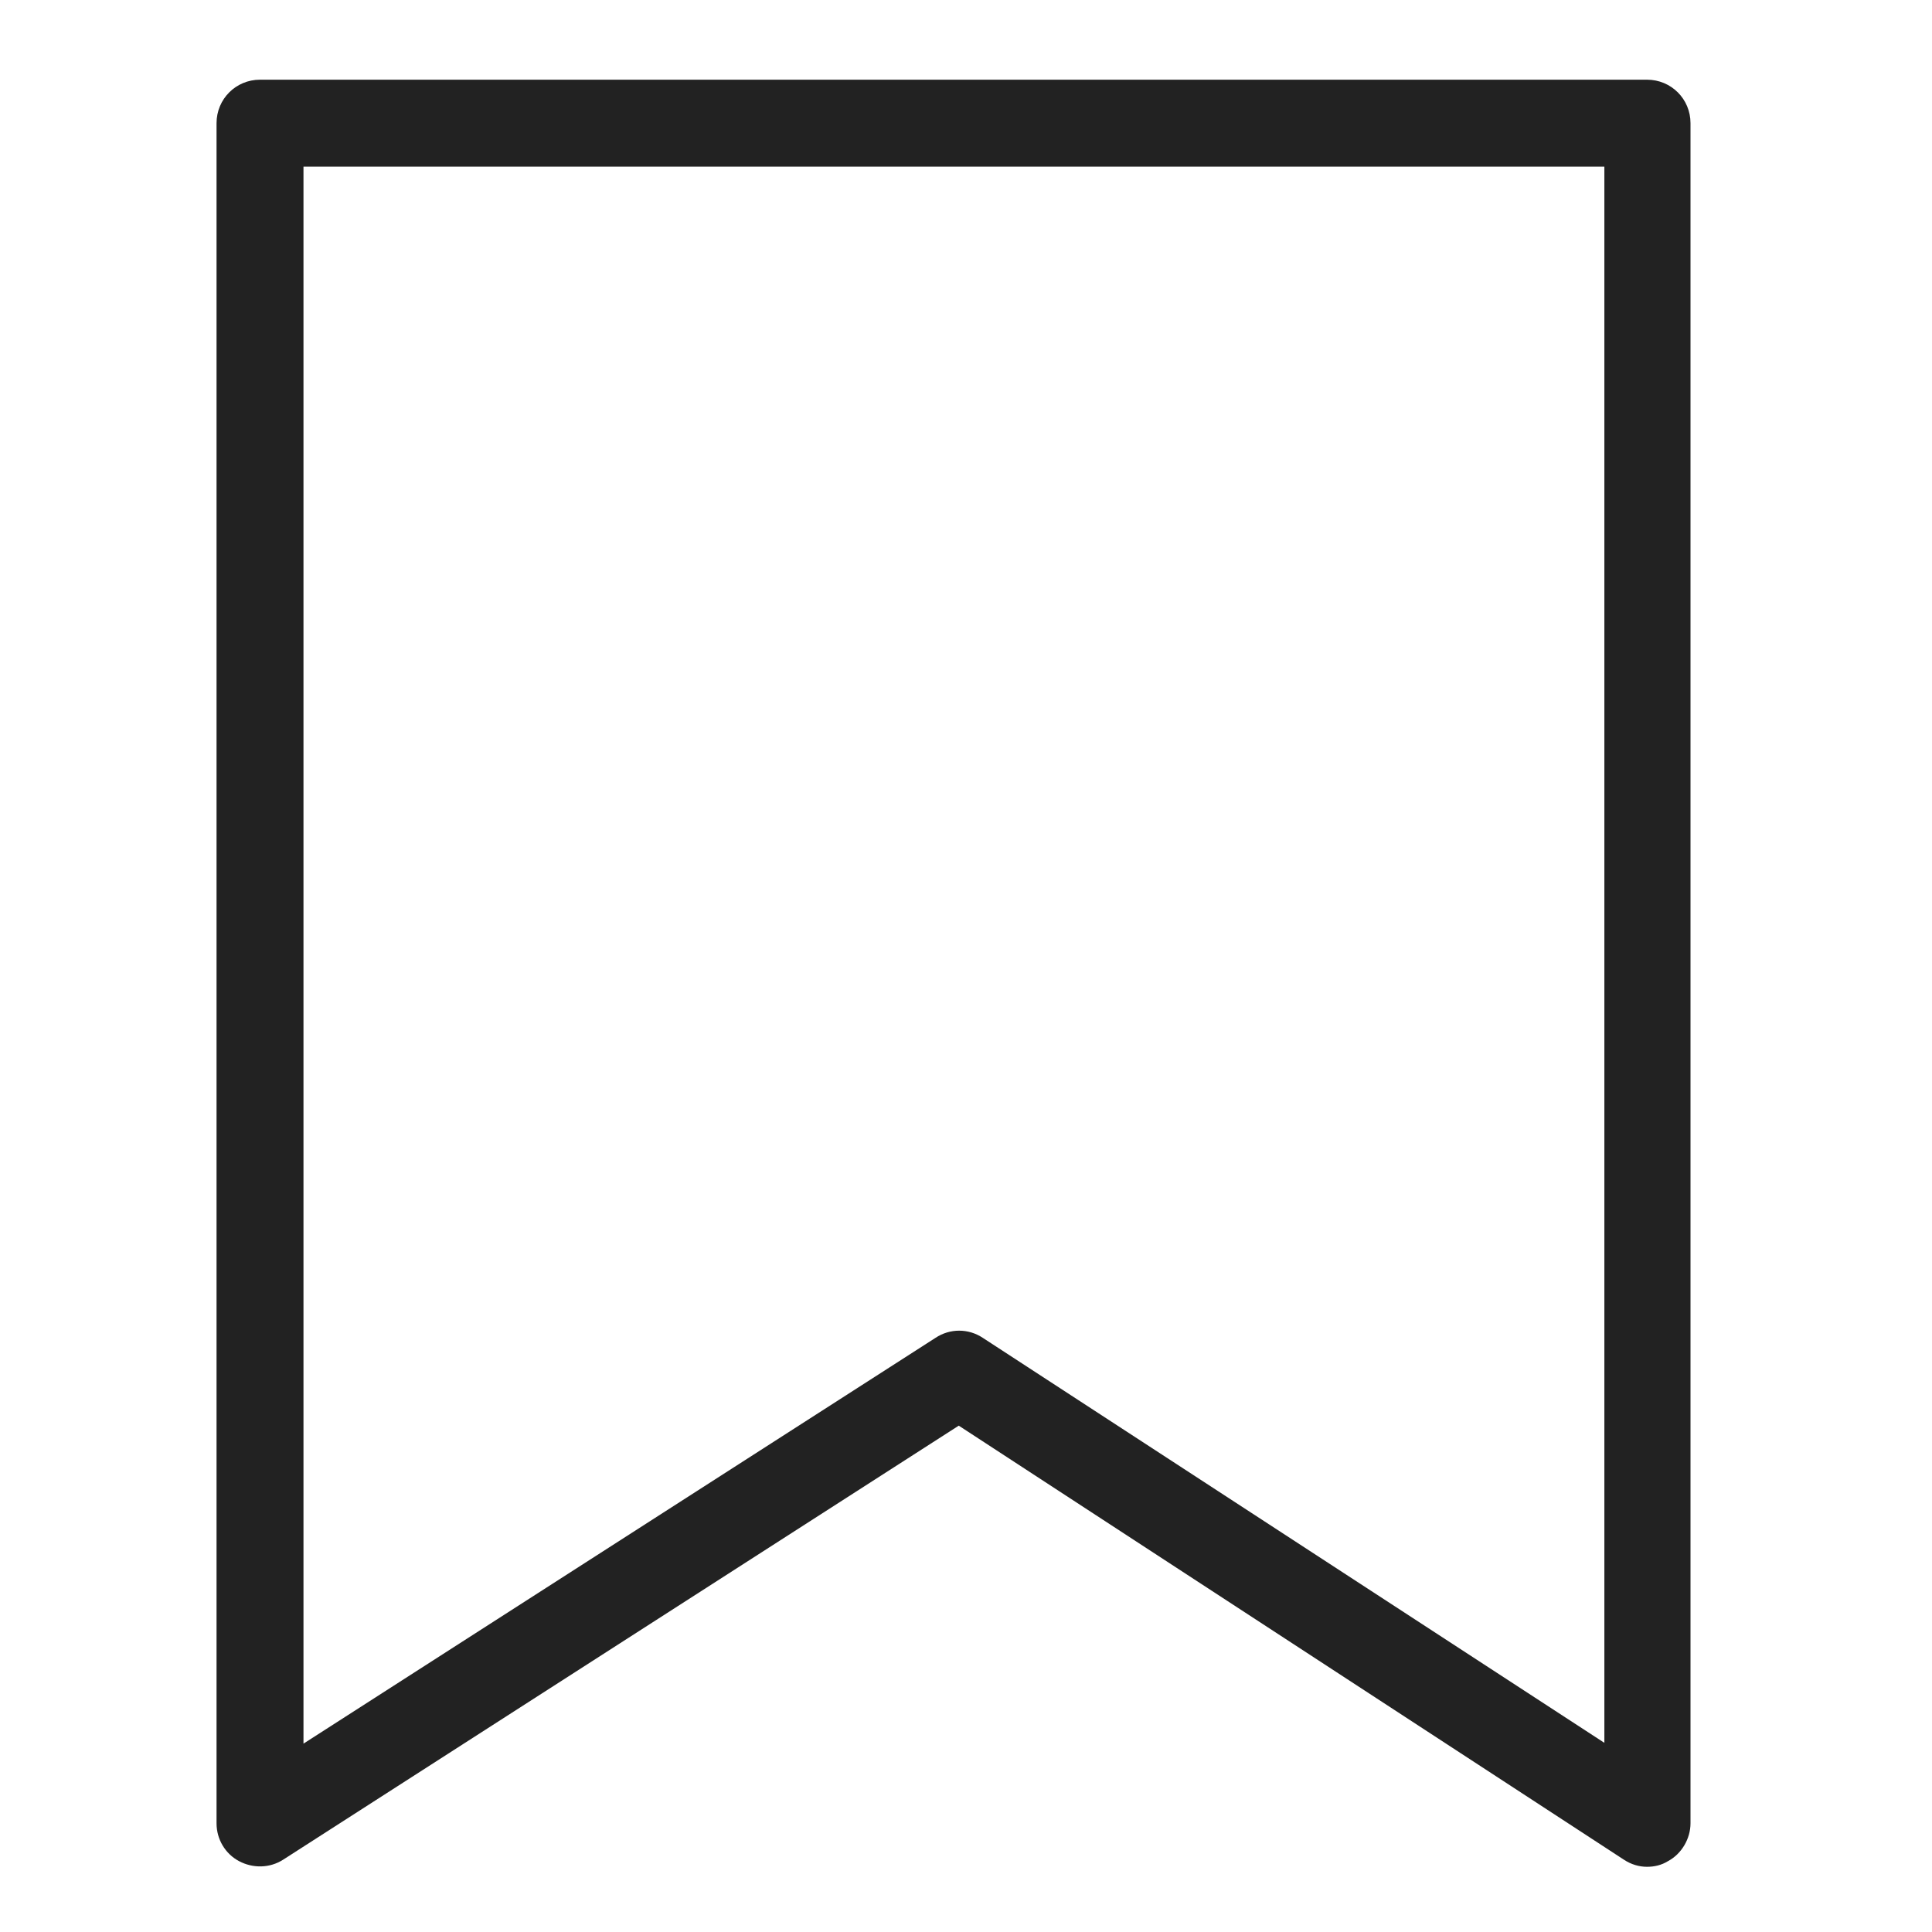 <svg width="24" height="24" viewBox="0 0 24 24" fill="none" xmlns="http://www.w3.org/2000/svg">
<g id="bookmark_S 1">
<g id="a">
<path id="Vector" d="M20.47 0.99H3.23C2.93 0.99 2.69 1.23 2.69 1.53V22.65C2.69 22.85 2.8 23.03 2.97 23.12C3.14 23.21 3.35 23.21 3.52 23.1L11.91 17.71L20.17 23.1C20.26 23.16 20.36 23.19 20.46 23.19C20.55 23.19 20.64 23.17 20.72 23.12C20.89 23.03 21 22.84 21 22.65V1.53C21 1.23 20.76 0.99 20.46 0.99H20.47ZM19.93 2.07V21.65L12.21 16.62C12.03 16.5 11.8 16.5 11.62 16.62L3.77 21.66V2.07H19.93V2.07Z" fill="#222222"/>
</g>
</g>
</svg>
